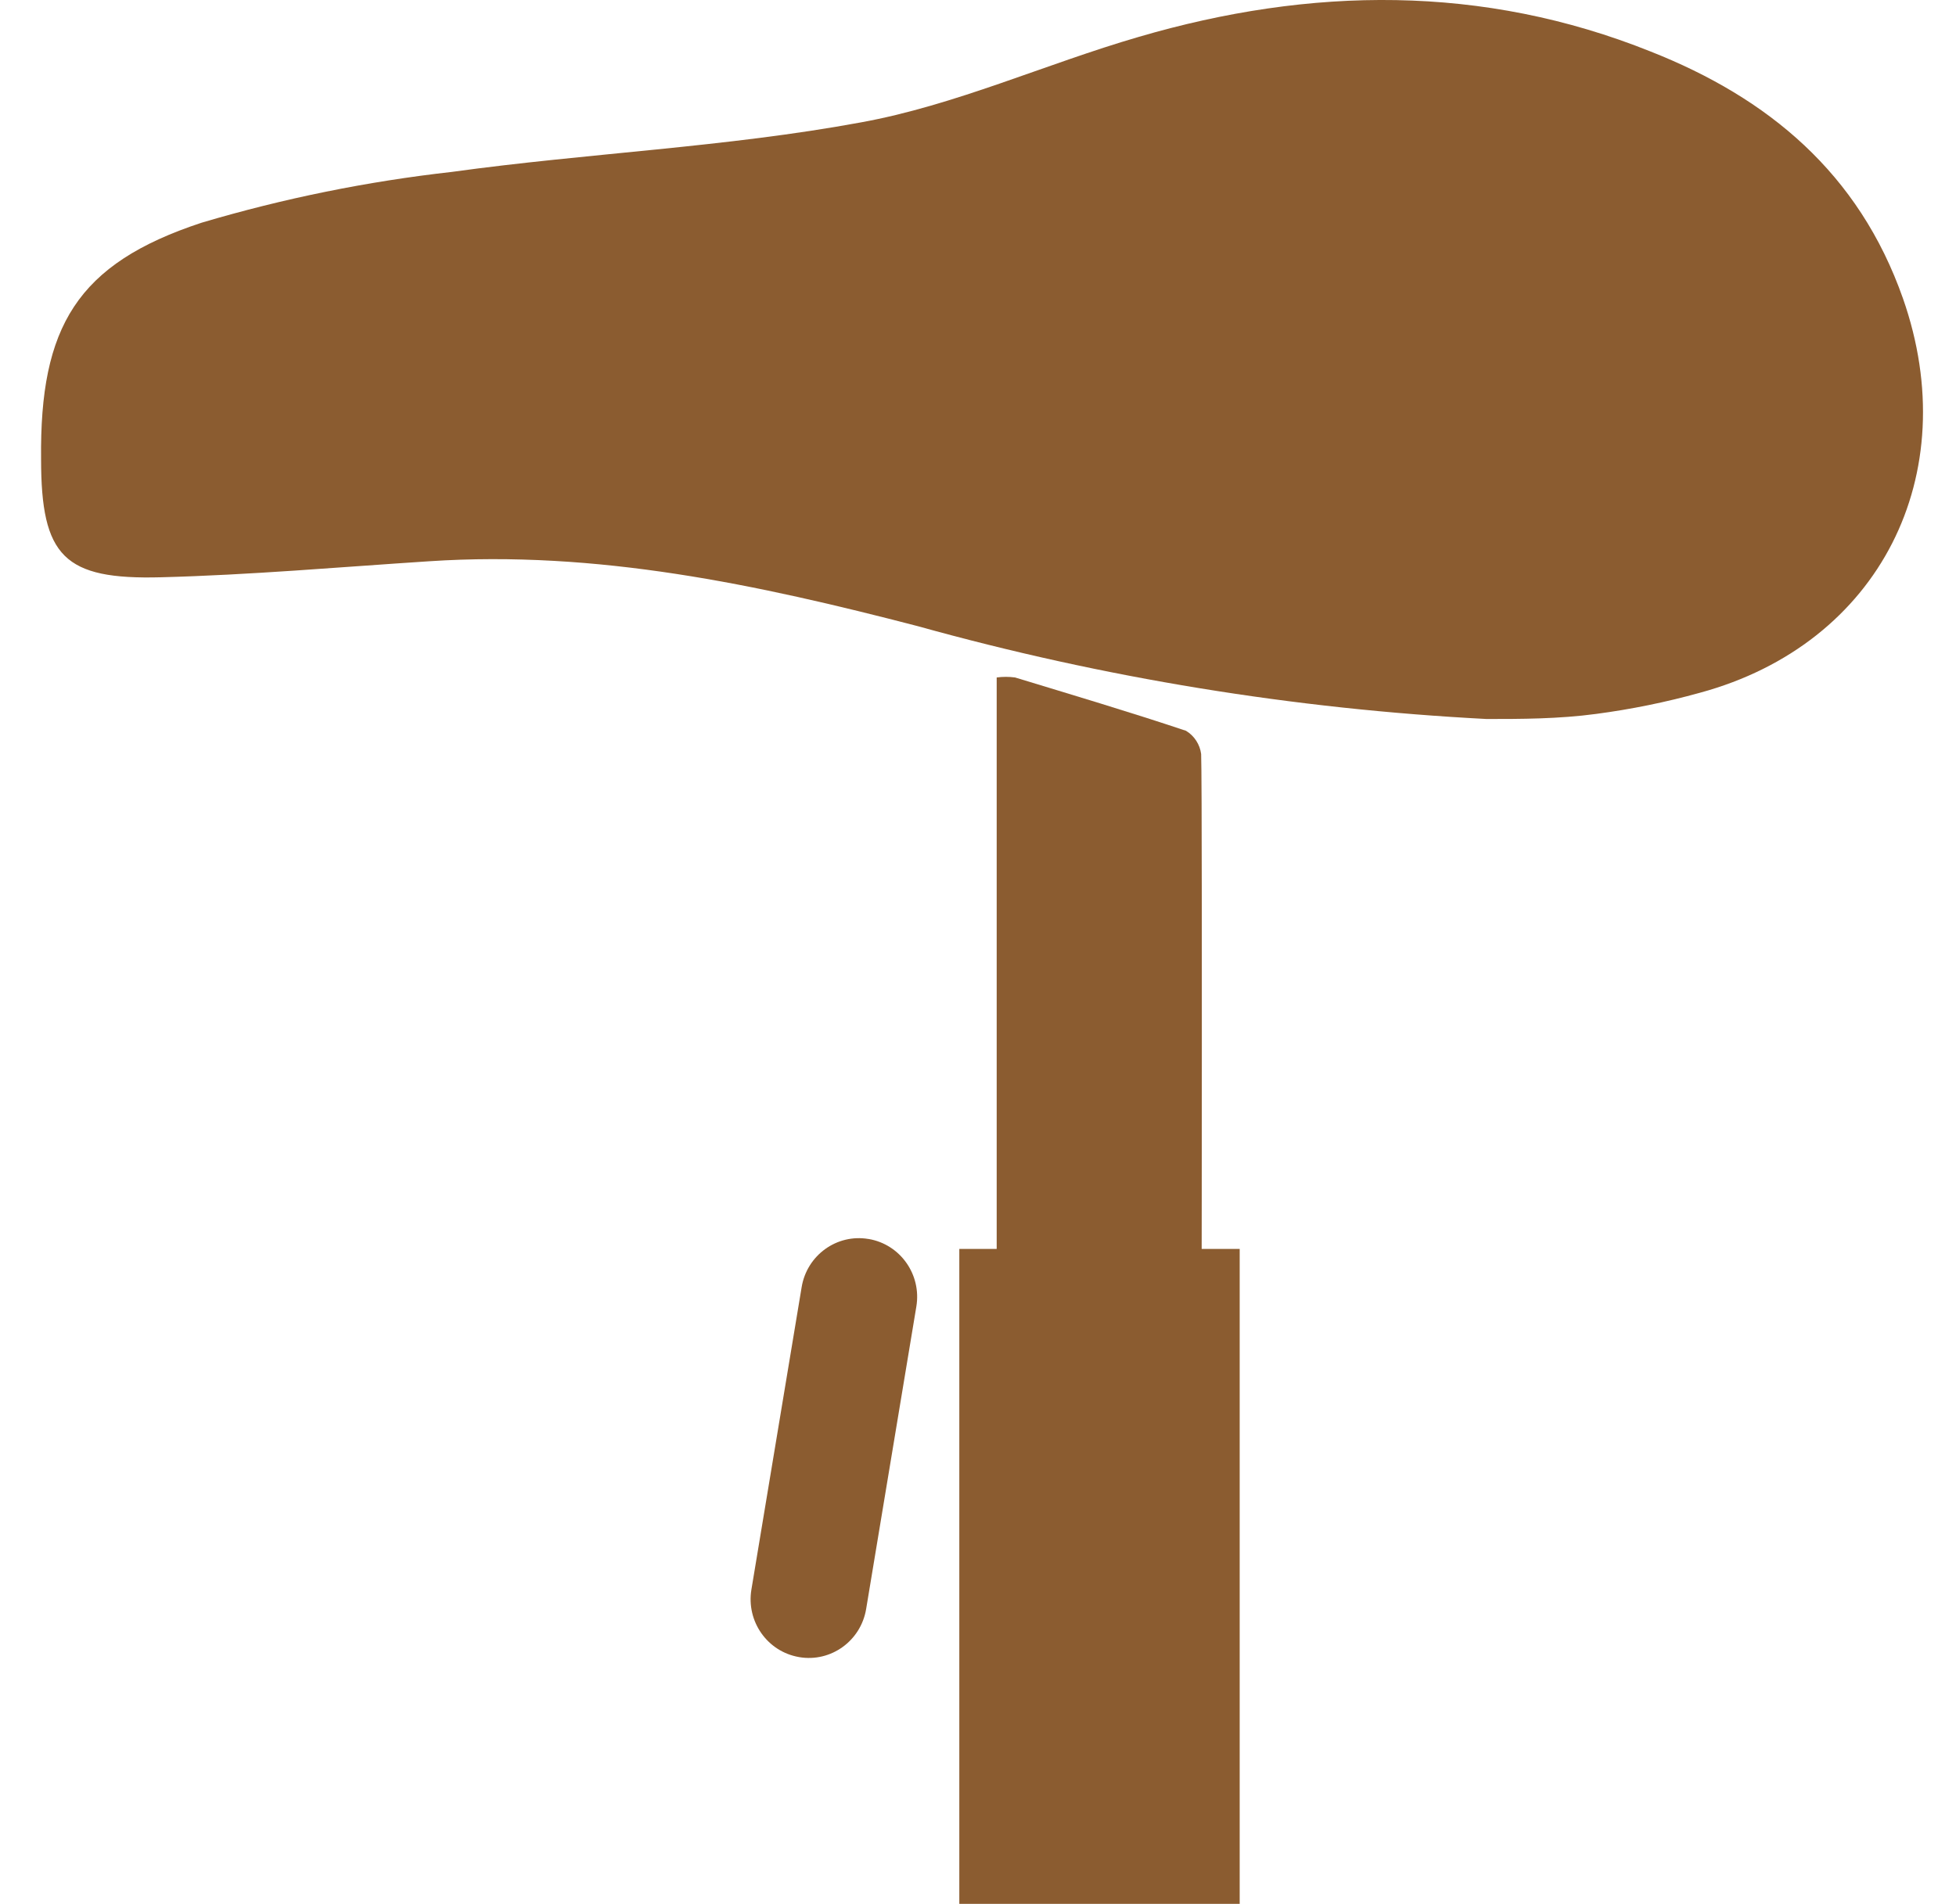 <svg width="38" height="37" viewBox="0 0 38 37" fill="none" xmlns="http://www.w3.org/2000/svg">
<path d="M28.88 13.971C25.144 13.777 21.44 13.172 17.834 12.168C14.714 11.357 11.594 10.69 8.336 10.906C6.597 11.019 4.863 11.172 3.129 11.217C1.244 11.267 0.798 10.816 0.798 8.919C0.771 6.35 1.493 5.125 3.918 4.327C5.508 3.855 7.135 3.525 8.781 3.34C11.42 2.975 14.099 2.862 16.715 2.38C18.556 2.047 20.308 1.244 22.122 0.717C25.461 -0.261 28.808 -0.306 32.067 1.001C34.349 1.902 36.114 3.362 36.97 5.8C38.169 9.221 36.524 12.511 33.025 13.461C32.364 13.645 31.69 13.782 31.01 13.872C30.279 13.971 29.539 13.971 28.88 13.971Z" fill="#8b5c30"/>
<path d="M19.363 32.055V13.164C19.482 13.148 19.602 13.148 19.72 13.164C20.83 13.502 21.949 13.835 23.041 14.2C23.12 14.248 23.188 14.313 23.239 14.392C23.29 14.47 23.323 14.558 23.335 14.651C23.366 15.462 23.335 31.19 23.335 32.05L19.363 32.055Z" fill="#8b5c30"/>
<path d="M24.084 24.268H18.637V36.994H24.084V24.268Z" fill="#8b5c30"/>
<path d="M16.827 31.264L17.802 25.389C17.906 24.768 17.491 24.18 16.877 24.075L16.873 24.075C16.259 23.97 15.677 24.389 15.574 25.01L14.598 30.886C14.495 31.507 14.909 32.094 15.524 32.199L15.528 32.2C16.142 32.304 16.724 31.885 16.827 31.264Z" fill="#8b5c30"/>
</svg>
